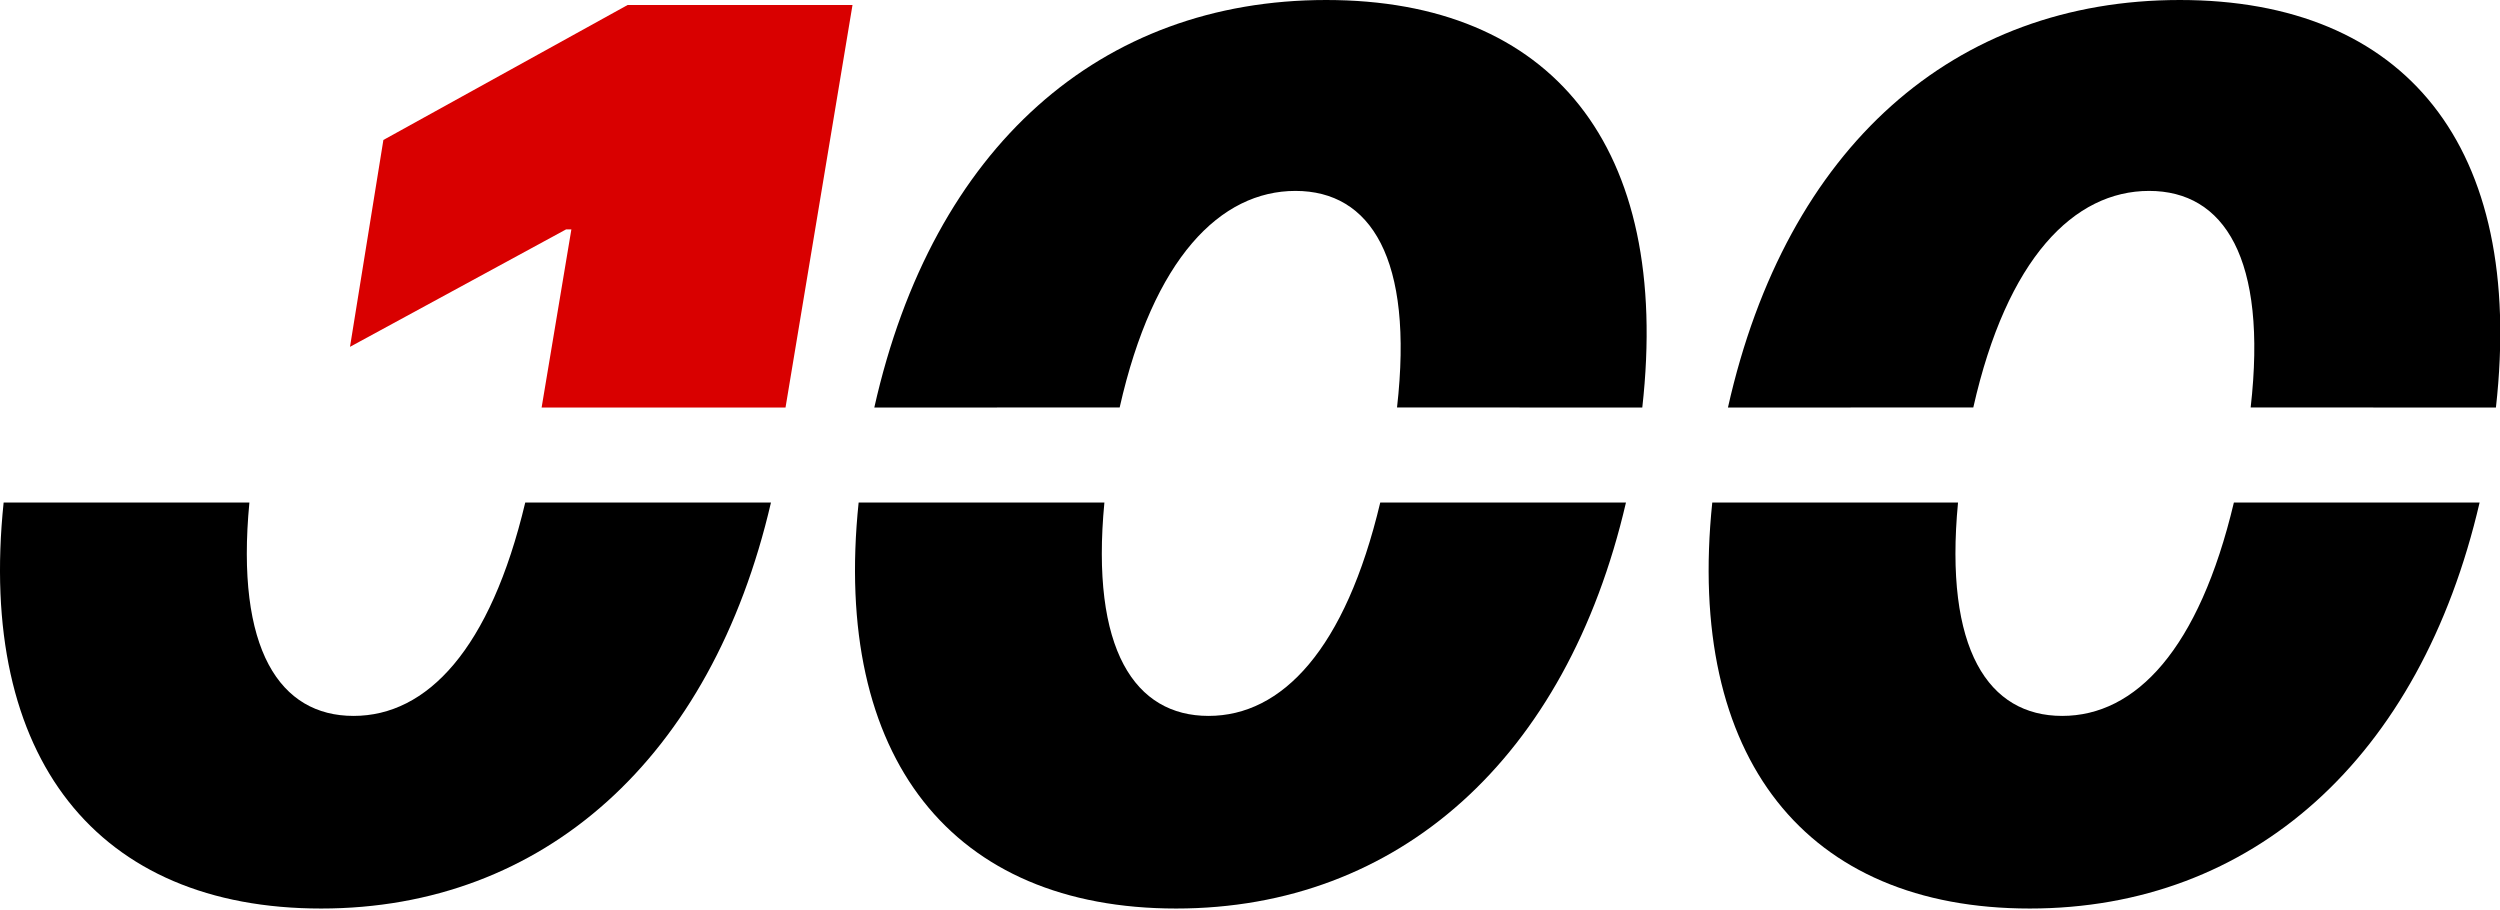 <?xml version="1.0" encoding="UTF-8"?>
<svg width="1000px" height="364px" viewBox="0 0 1000 364" version="1.1" xmlns="http://www.w3.org/2000/svg" xmlns:xlink="http://www.w3.org/1999/xlink">
    <g id="Logo" stroke="none" stroke-width="1" fill="none" fill-rule="evenodd">
        <g transform="translate(0, -318)" fill-rule="nonzero" id="Group">
            <g transform="translate(0, 318)">
                <path d="M470.458,363.409 C380.965,363.409 332.824,303.327 343.455,201.004 L441.759,201.001 C436.127,259.893 453.98,286.363 483.413,286.363 C512.839,286.363 538.131,259.768 552.102,201.001 L650.387,201.003 C626.604,303.466 559.321,363.409 470.458,363.409 Z M128.458,363.409 C38.965,363.409 -9.176,303.327 1.455,201.004 L99.759,201.001 C94.127,259.893 111.98,286.363 141.413,286.363 C170.839,286.363 196.131,259.768 210.102,201.001 L308.387,201.003 C284.604,303.466 217.321,363.409 128.458,363.409 Z M991.842,201.003 C968.058,303.466 900.775,363.409 811.913,363.409 C722.419,363.409 674.279,303.327 684.91,201.004 L783.213,201.001 C777.582,259.893 795.434,286.363 824.867,286.363 C854.293,286.363 879.585,259.768 893.557,201.001 Z M530.458,-5.68434189e-14 C620.471,-5.68434189e-14 668.661,58.277 656.917,163.001 L558.81,162.998 C565.596,103.314 548.198,76.364 518.185,76.364 C488.172,76.364 461.313,103.314 447.862,162.998 L349.725,163.001 C373.198,58.422 440.451,-5.68434189e-14 530.458,-5.68434189e-14 Z M871.913,-5.68434189e-14 C961.926,-5.68434189e-14 1010.115,58.277 998.371,163.001 L900.265,162.998 C907.05,103.314 889.653,76.364 859.64,76.364 C829.627,76.364 802.768,103.314 789.317,162.998 L691.179,163.001 C714.653,58.422 781.906,-5.68434189e-14 871.913,-5.68434189e-14 Z" id="Combined-Shape" fill="#000000"></path>
                <path d="M341,2 L314.209,163 L216.649,163 L228.552,91.75 L226.444,91.75 L140,138.729 L153.353,55.99 L251.042,2 L341,2 Z" id="Combined-Shape" fill="#D90000"></path>
            </g>
        </g>
    </g>
</svg>